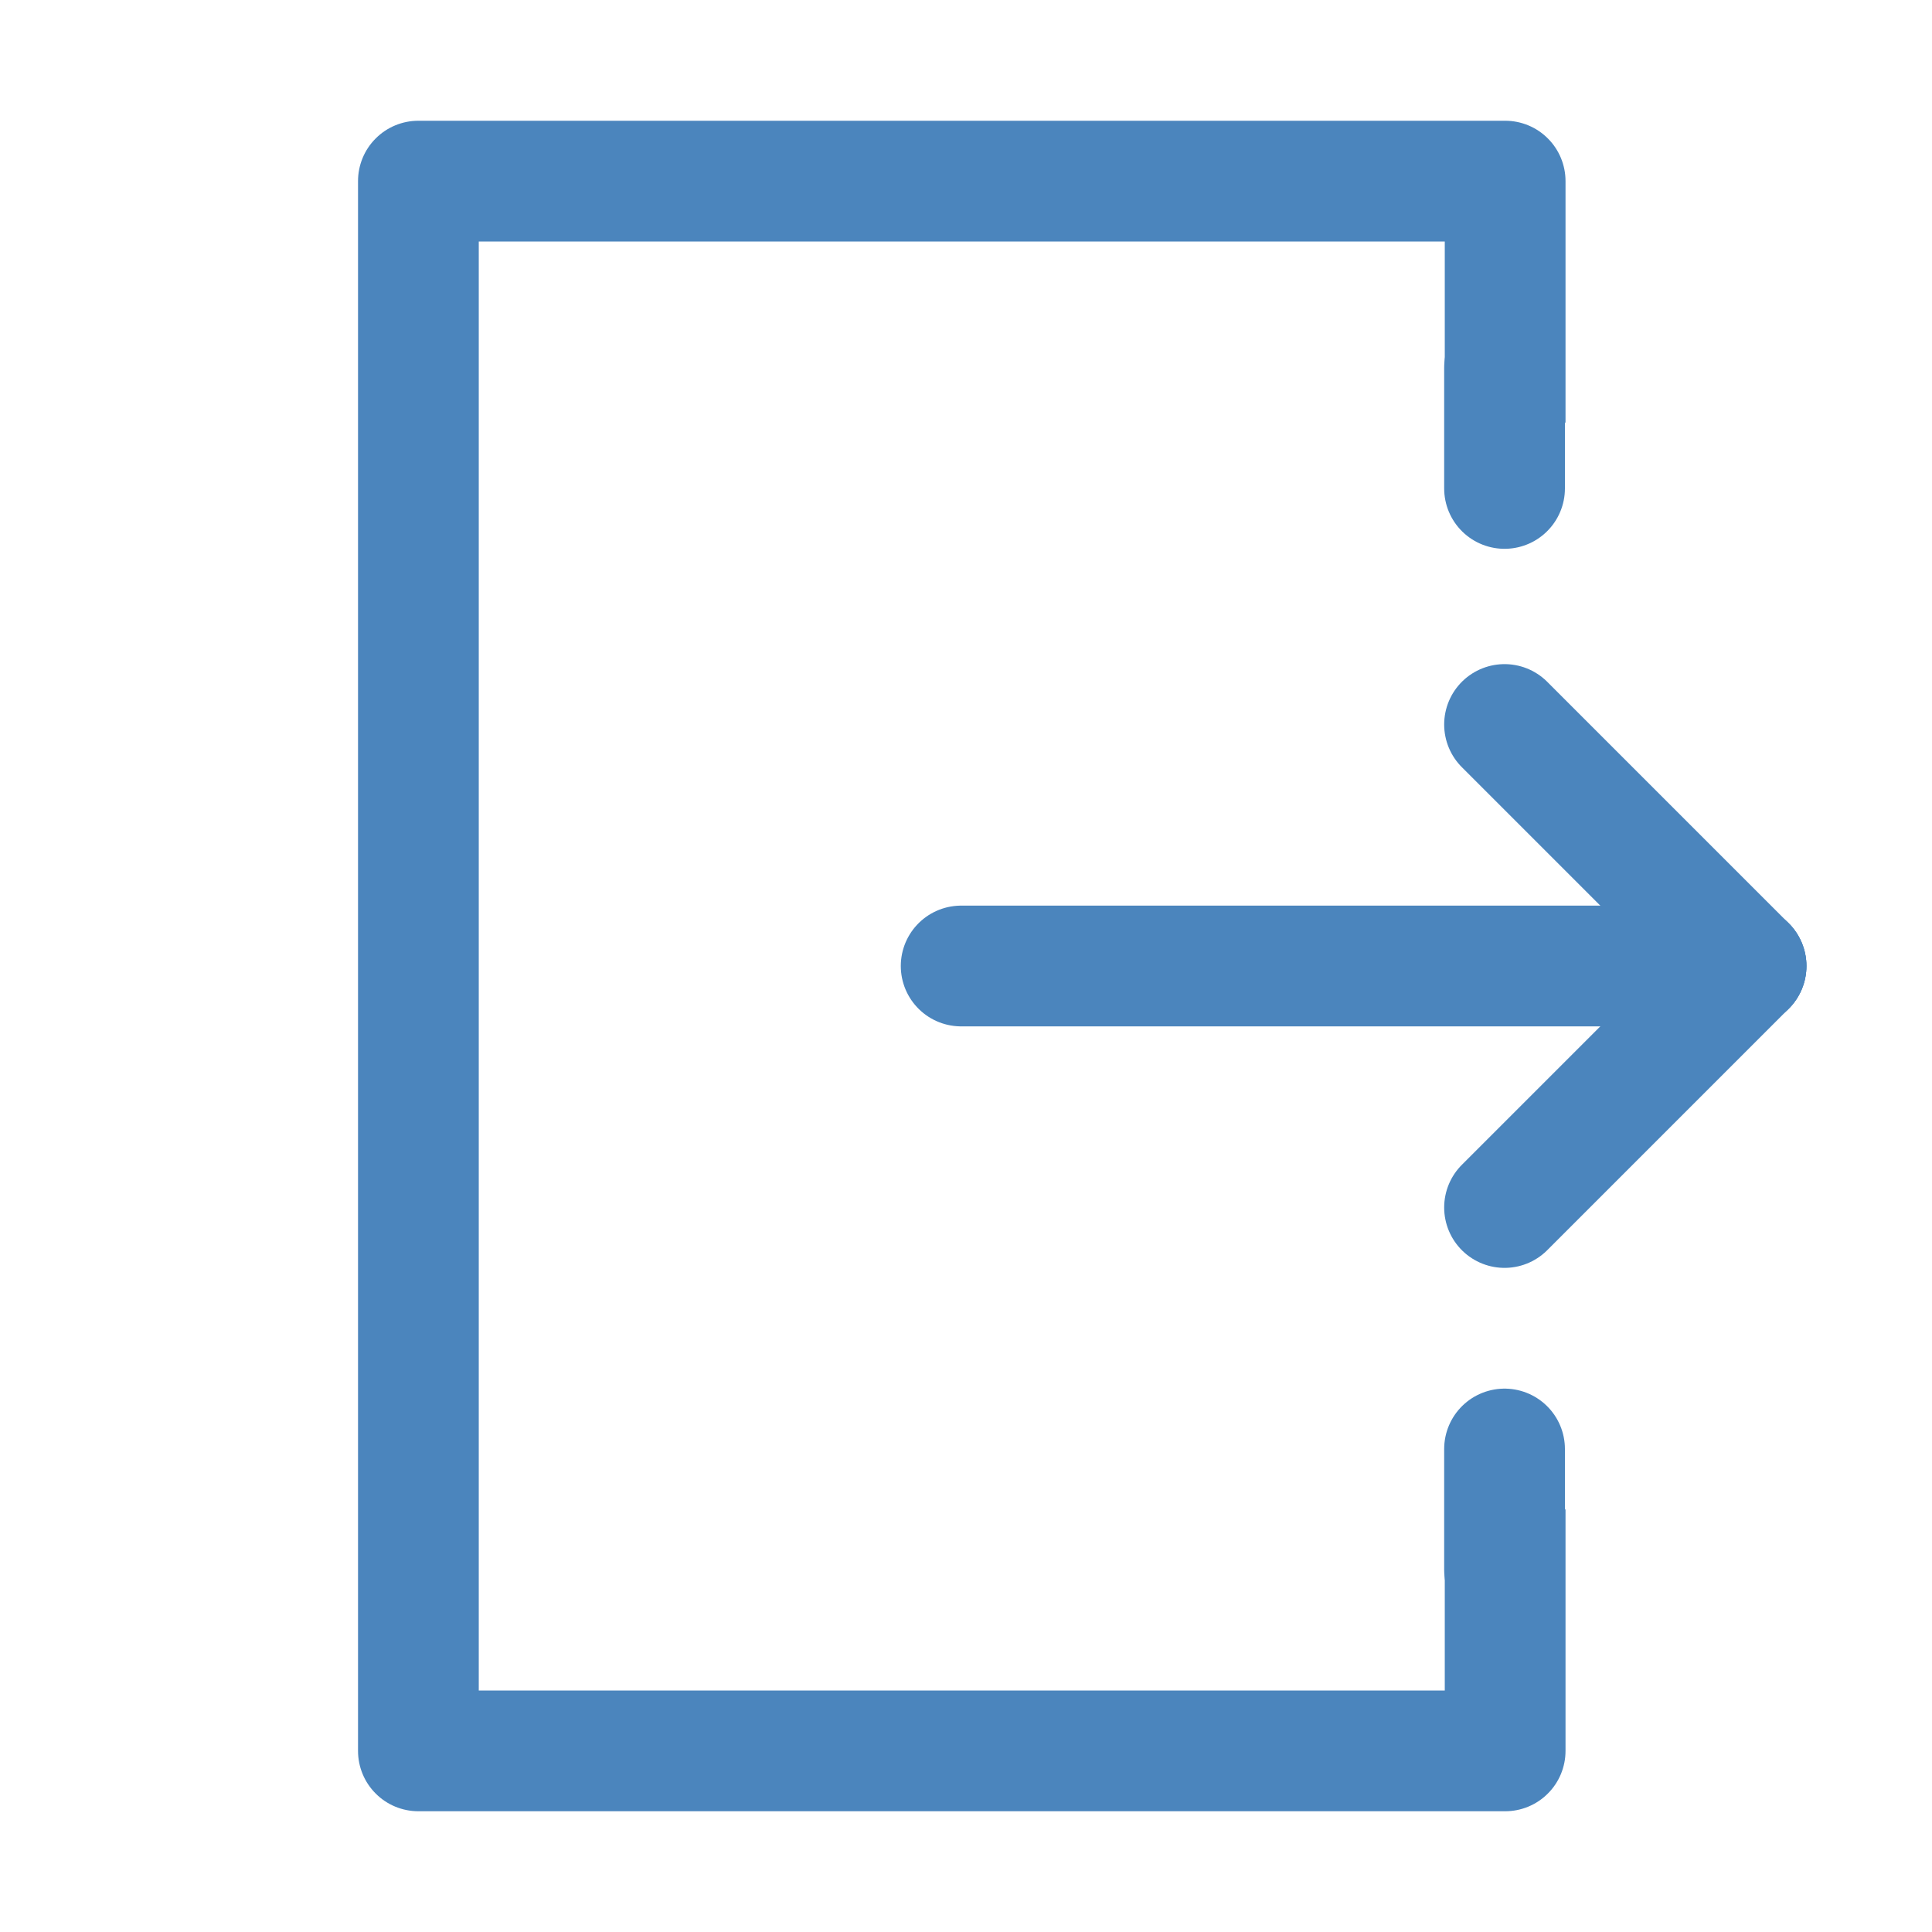 <svg width="32" height="32" viewBox="0 0 32 32" fill="none" xmlns="http://www.w3.org/2000/svg">
<path d="M15.92 16H28.92" stroke="#4B85BD" stroke-width="2" stroke-linecap="round" stroke-linejoin="round"/>
<path d="M23.93 25V28H7.93V4H23.93V7H25.93V3C25.93 2.735 25.825 2.48 25.637 2.293C25.45 2.105 25.195 2 24.93 2H6.93C6.665 2 6.41 2.105 6.223 2.293C6.035 2.48 5.93 2.735 5.93 3V29C5.93 29.265 6.035 29.52 6.223 29.707C6.41 29.895 6.665 30 6.93 30H24.93C25.195 30 25.45 29.895 25.637 29.707C25.825 29.52 25.93 29.265 25.93 29V25H23.93Z" fill="#4B85BD"/>
<path d="M28.92 16L24.92 20" stroke="#4B85BD" stroke-width="2" stroke-linecap="round" stroke-linejoin="round"/>
<path d="M28.92 16L24.92 12" stroke="#4B85BD" stroke-width="2" stroke-linecap="round" stroke-linejoin="round"/>
<path d="M24.92 8.09V6.09" stroke="#4B85BD" stroke-width="2" stroke-linecap="round" stroke-linejoin="round"/>
<path d="M24.92 26V24" stroke="#4B85BD" stroke-width="2" stroke-linecap="round" stroke-linejoin="round"/>
</svg>
